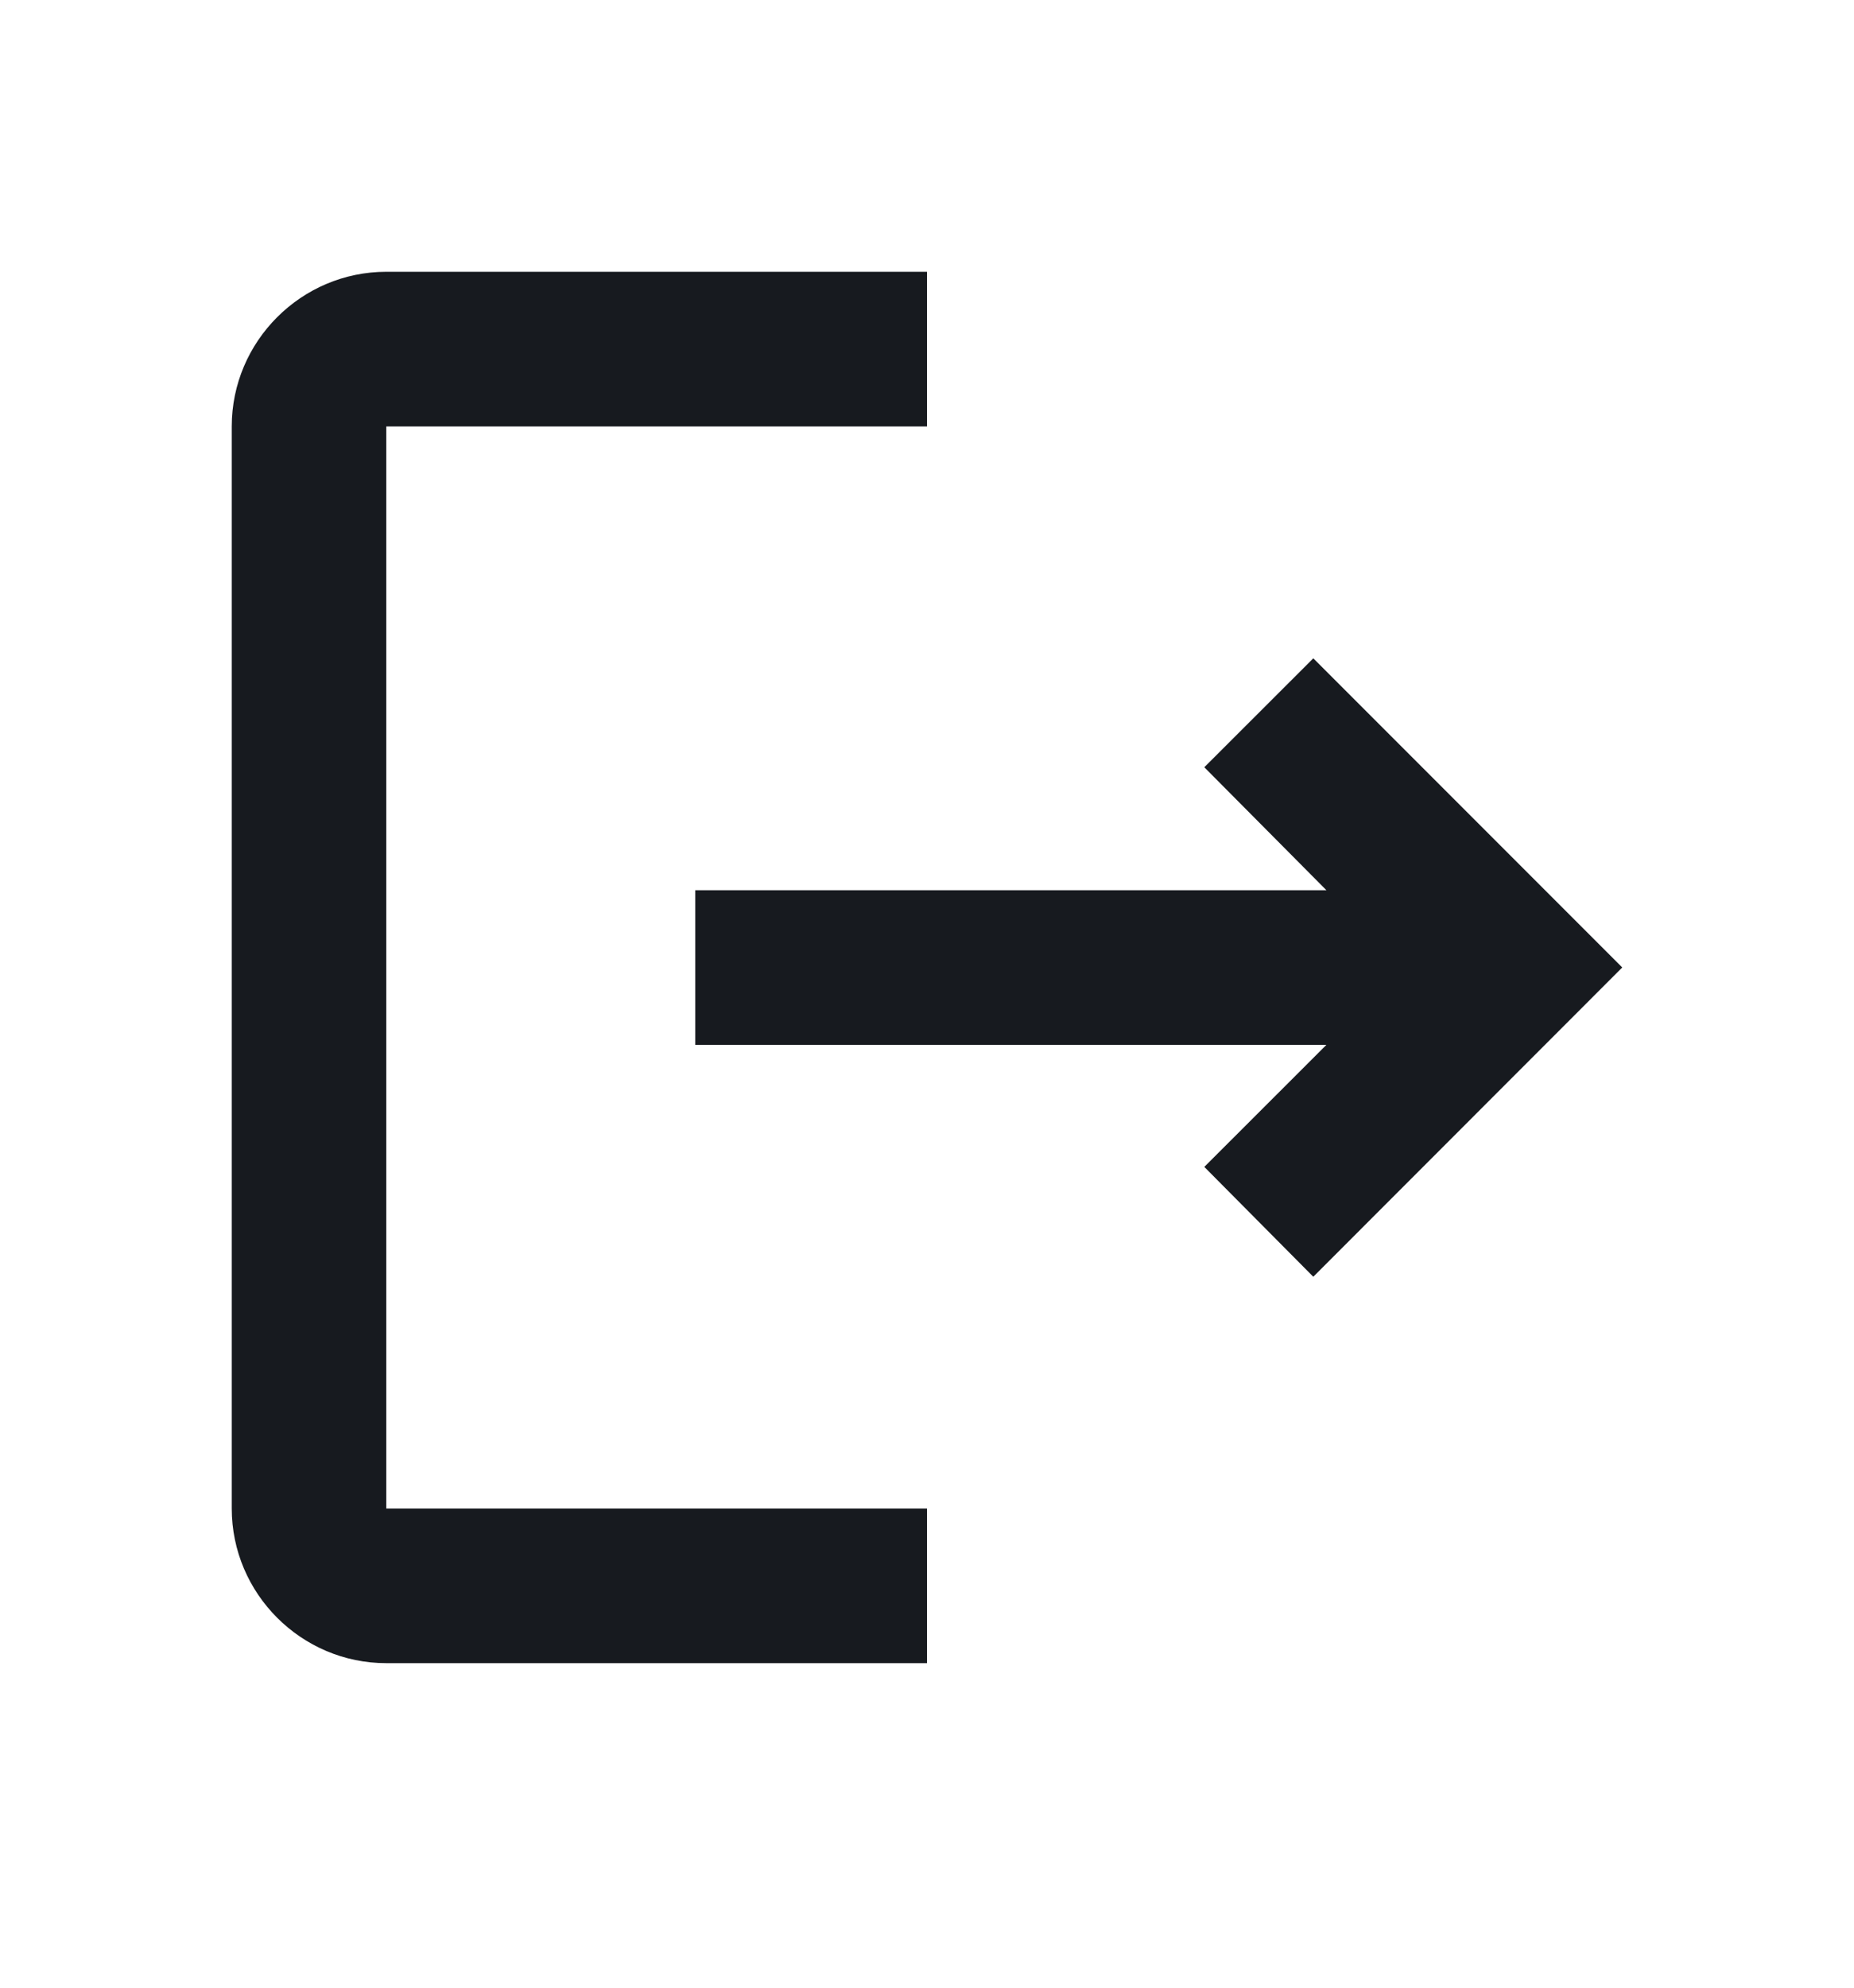 <svg width="14" height="15" viewBox="0 0 14 15" fill="none" xmlns="http://www.w3.org/2000/svg">
<path d="M9.917 4.968L9.094 5.79L10.016 6.718L5.25 6.718V7.885L10.016 7.885L9.094 8.806L9.917 9.635L12.25 7.301L9.917 4.968ZM2.917 3.218L7 3.218V2.051L2.917 2.051C2.275 2.051 1.75 2.576 1.75 3.218L1.75 11.384C1.75 12.026 2.275 12.551 2.917 12.551L7 12.551V11.384L2.917 11.384L2.917 3.218Z" fill="#171A1F"/>
</svg>
